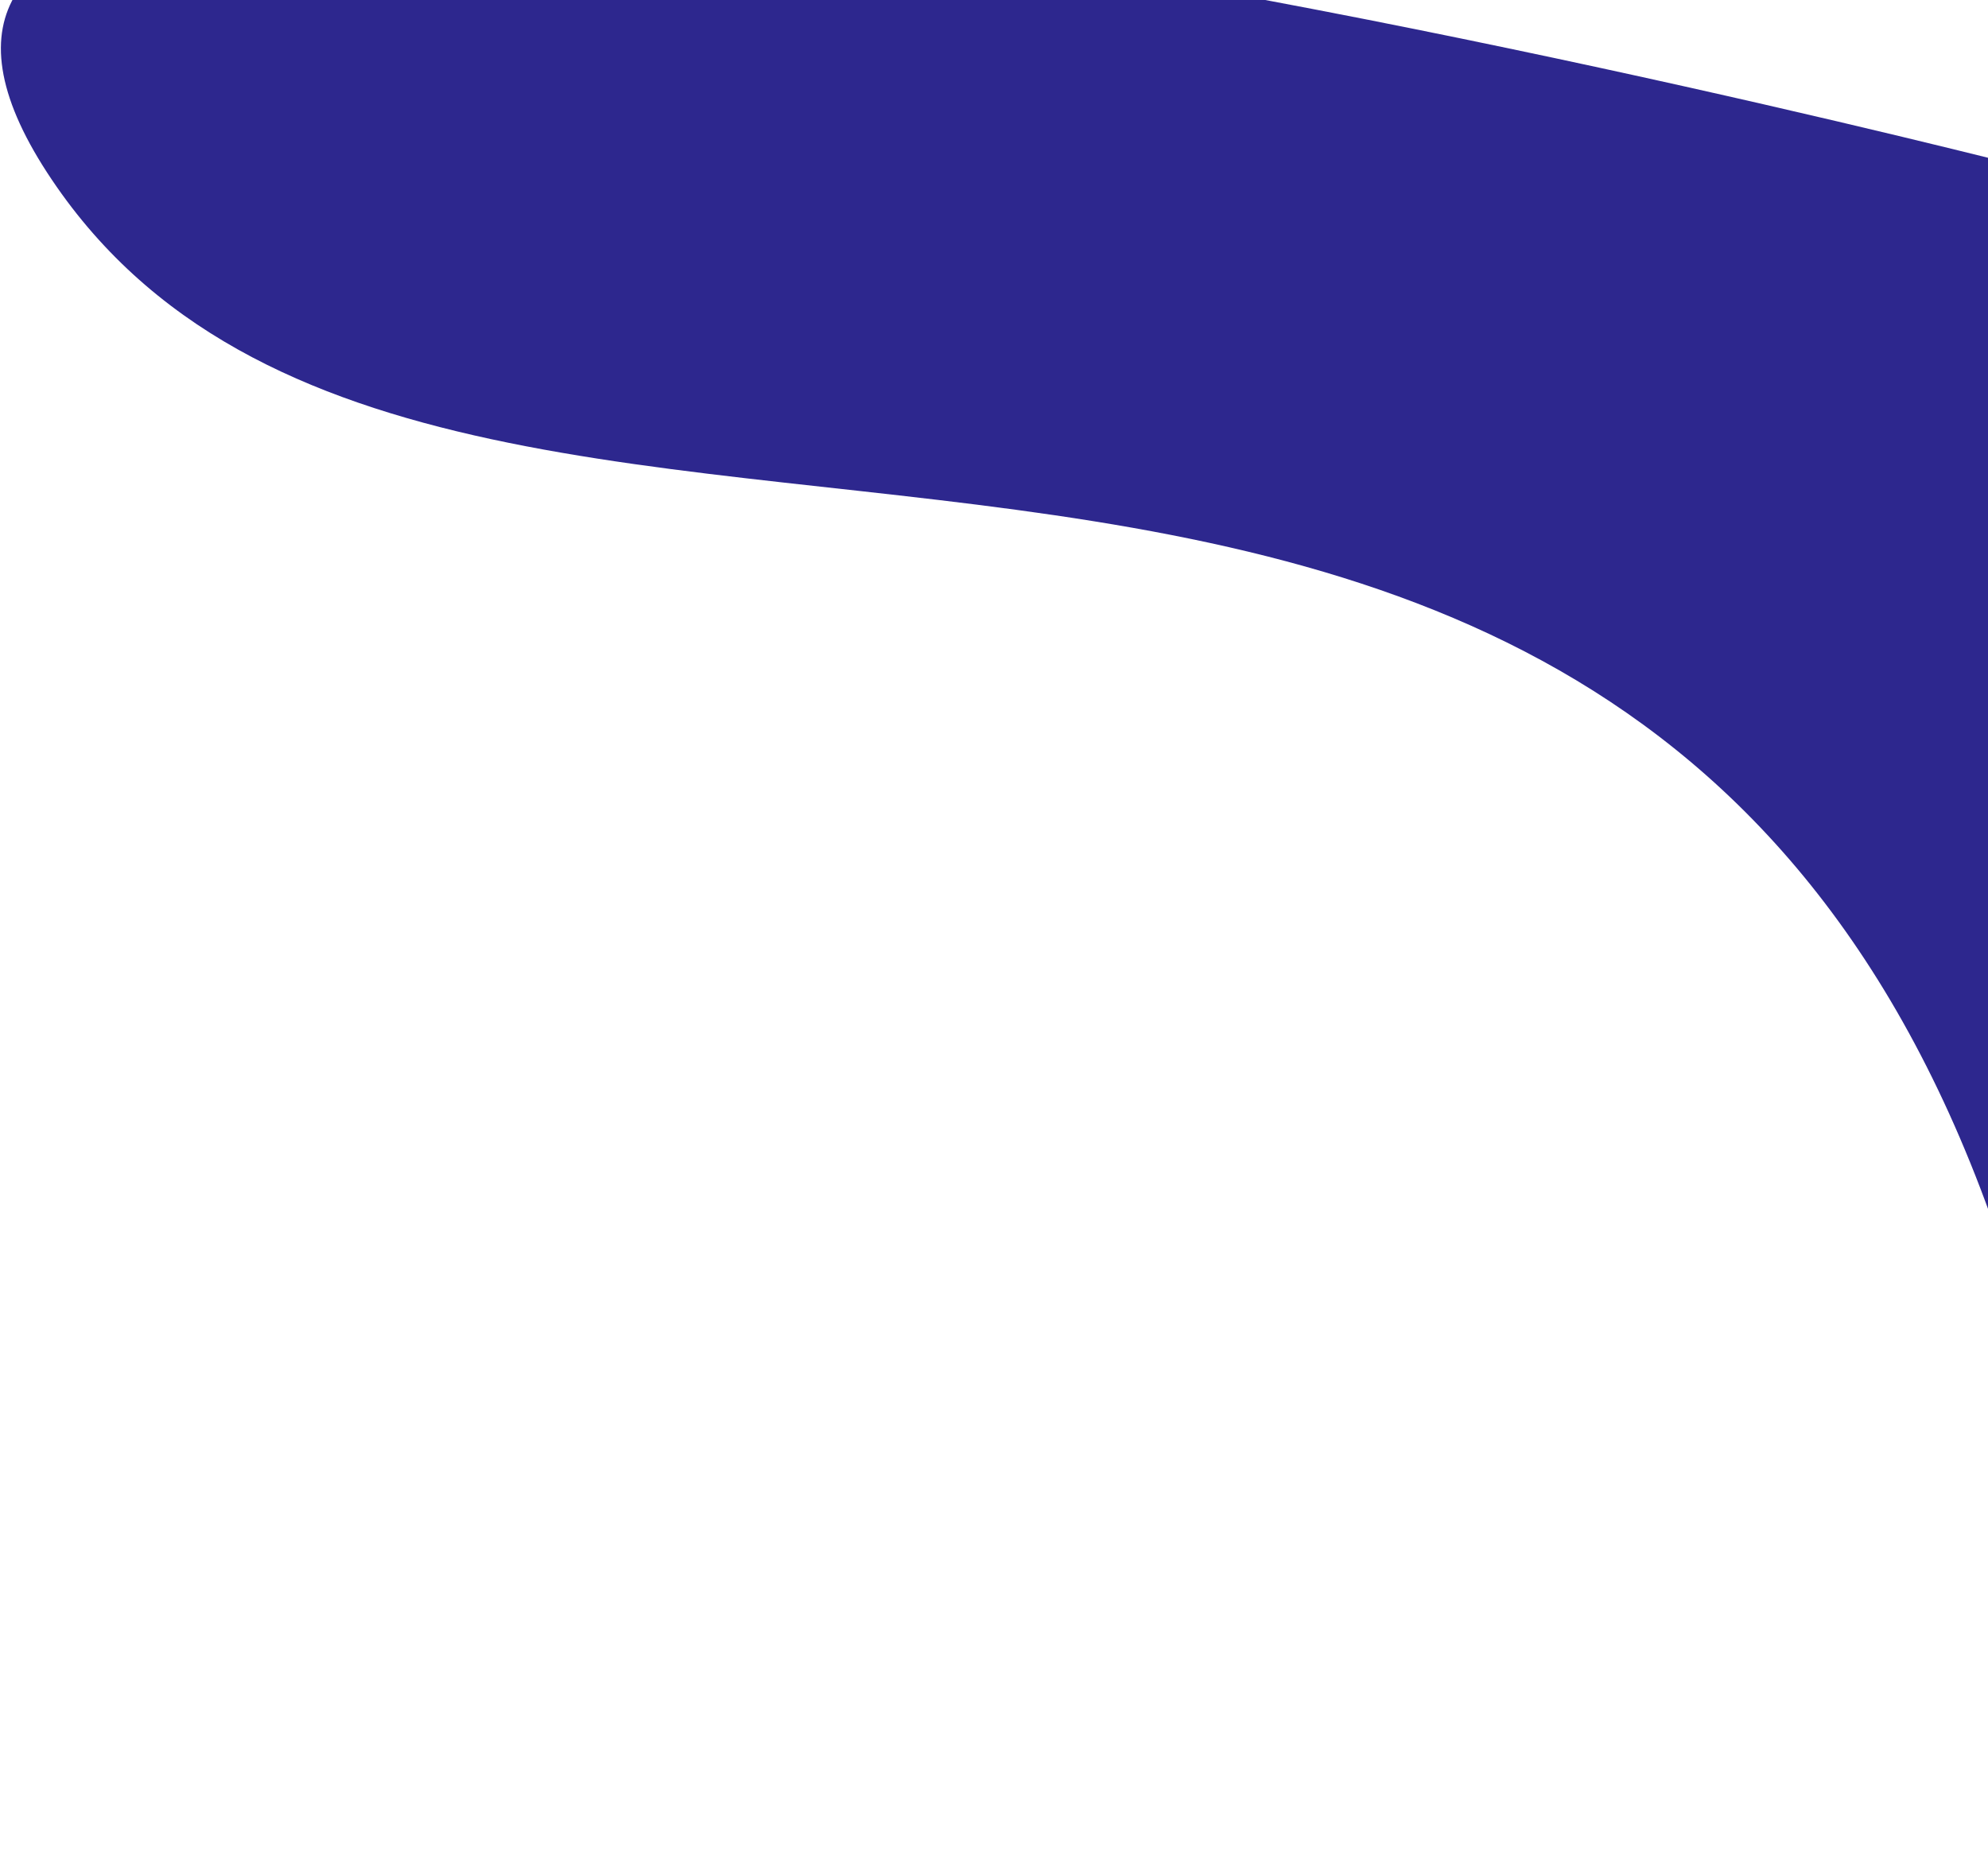 <svg width="529" height="496" viewBox="0 0 529 496" fill="none" xmlns="http://www.w3.org/2000/svg">
<path d="M547.448 387.119C468.822 13.148 120.669 212.383 12.505 45.871C-95.66 -120.642 547.026 46.522 547.026 46.522C547.026 46.522 626.073 761.09 547.448 387.119Z" fill="#2D278E"/>
</svg>
